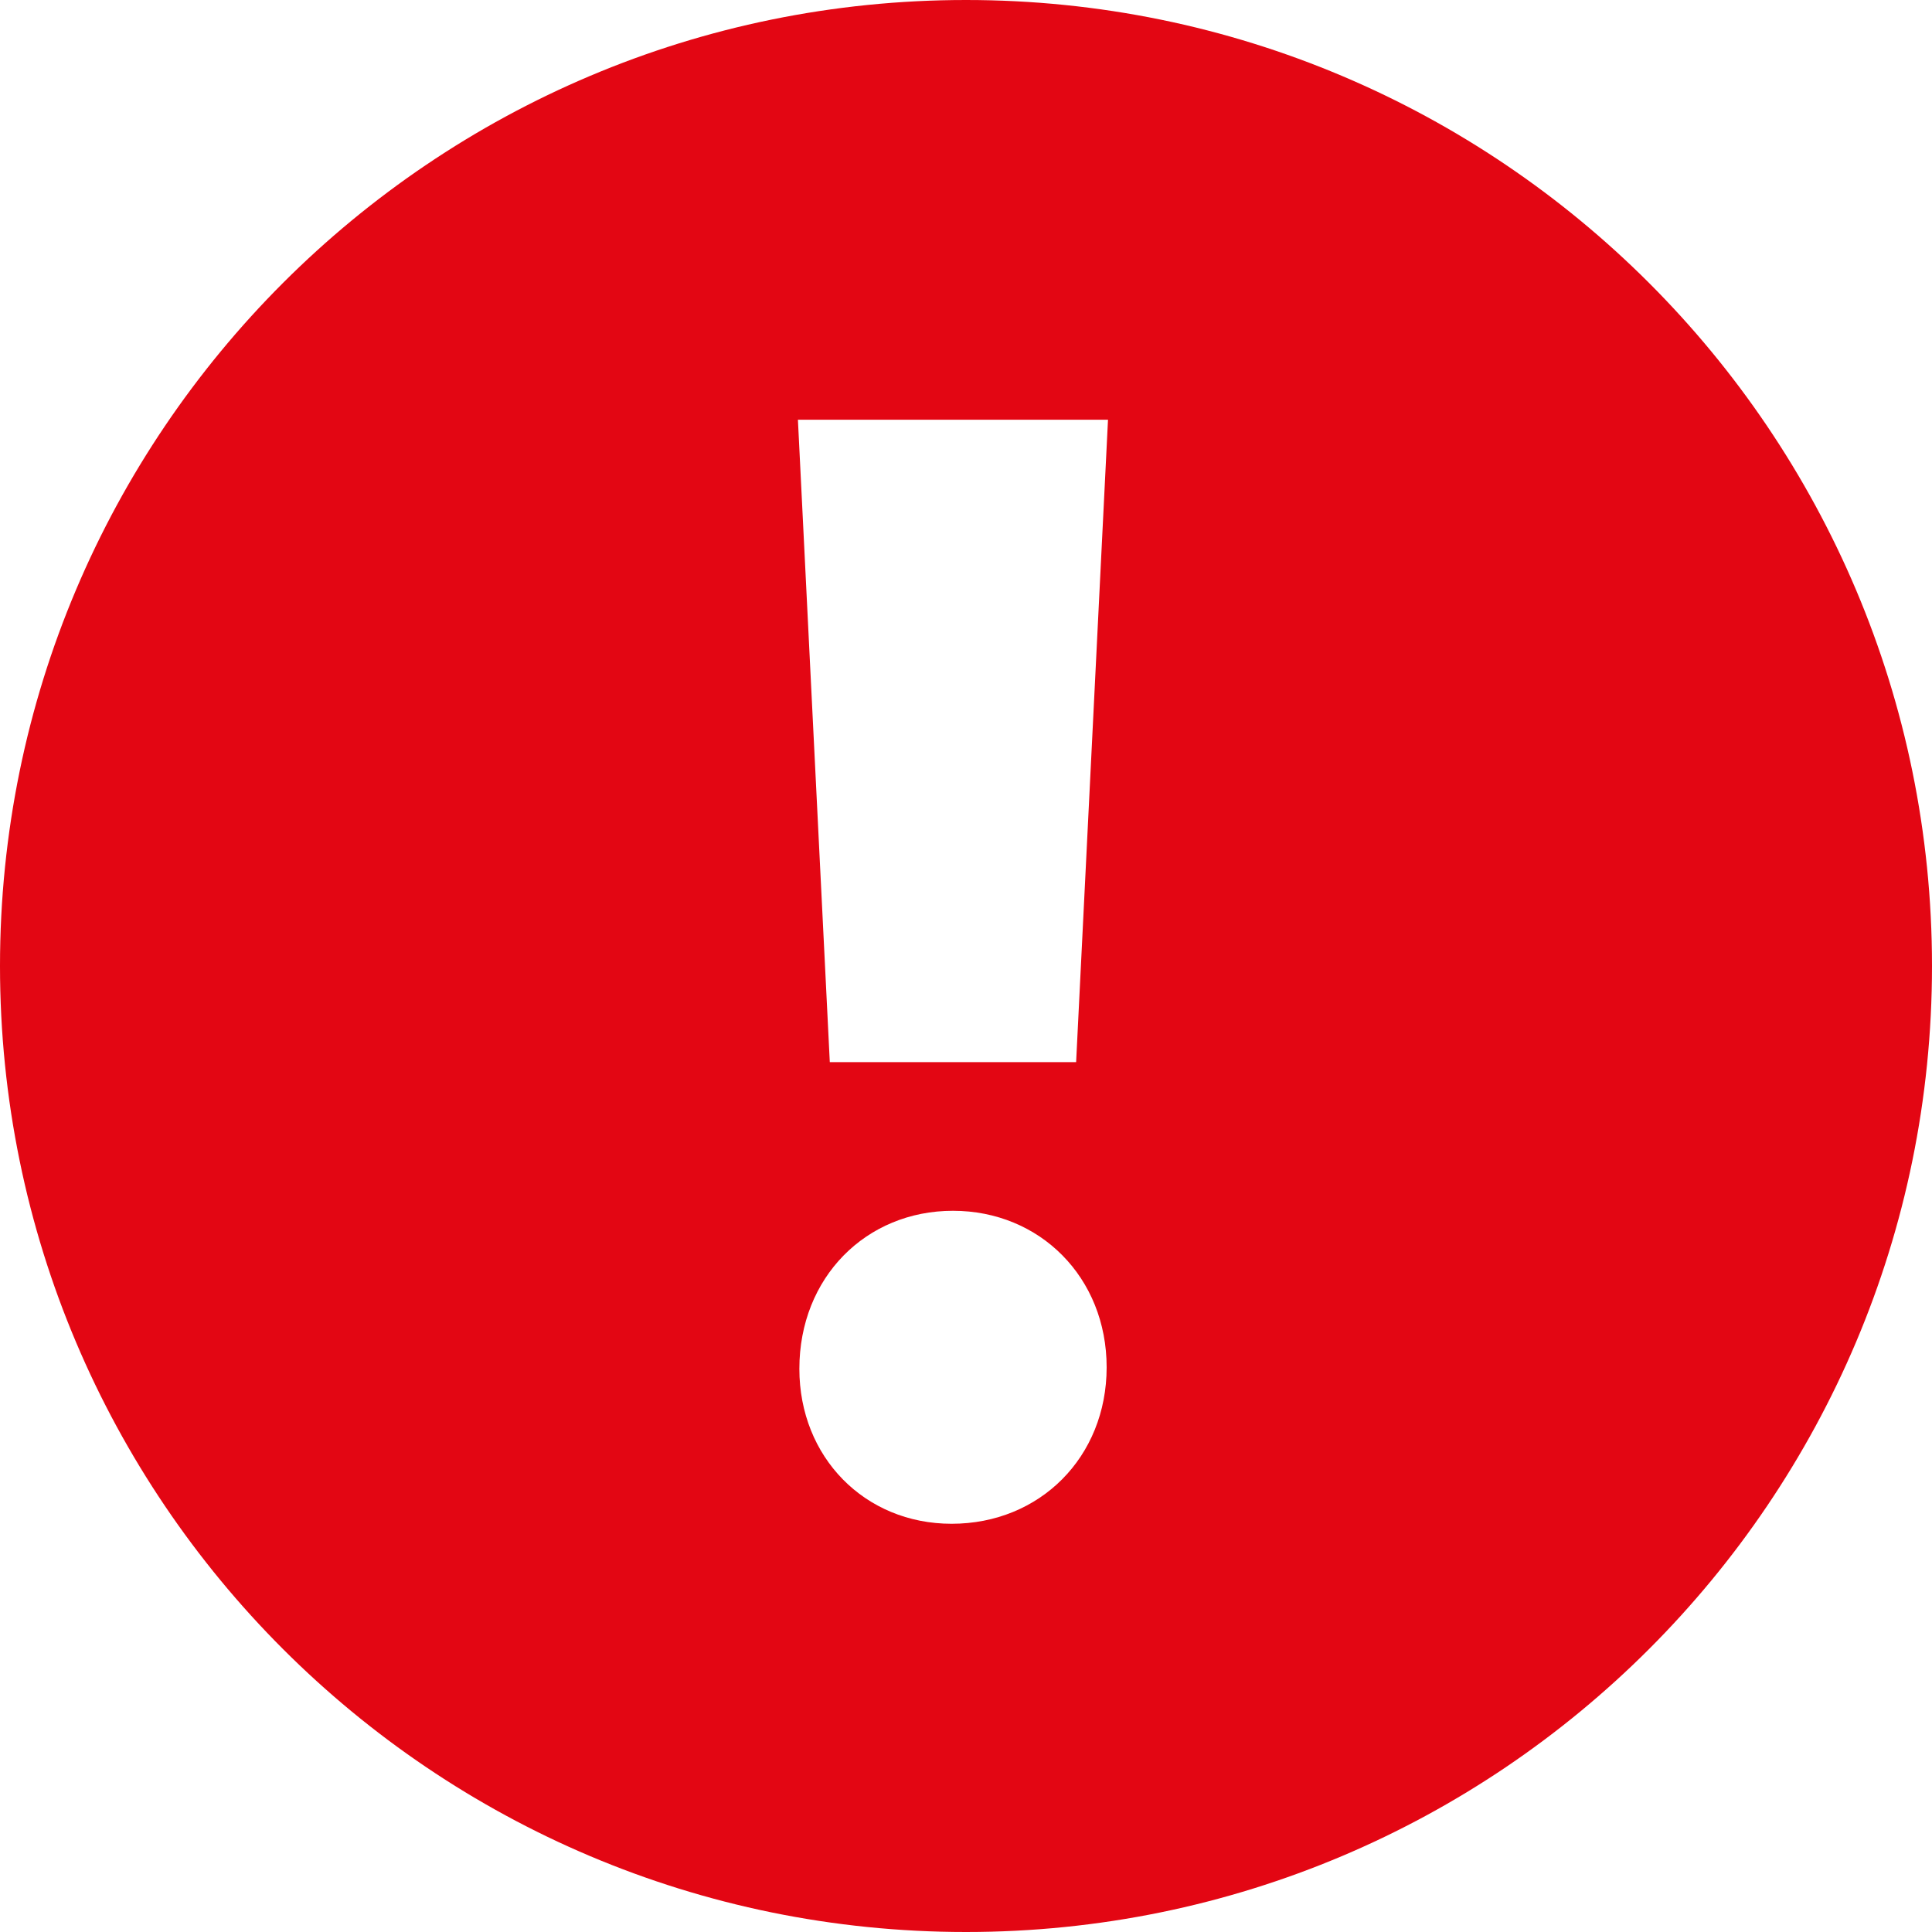 <svg xmlns="http://www.w3.org/2000/svg" xmlns:xlink="http://www.w3.org/1999/xlink" x="0px" y="0px" viewBox="0 0 20 20" enable-background="new 0 0 20 20" xml:space="preserve" fill="#E30613">
	<path d="M10,0C4.478,0,0,4.478,0,10s4.478,10,10,10s10-4.477,10-10S15.522,0,10,0z M9.851,15.774
			c-0.9,0-1.576-0.69-1.576-1.604c0-0.946,0.69-1.636,1.59-1.636c0.9,0,1.591,0.69,1.591,1.621
			C11.455,15.084,10.765,15.774,9.851,15.774z M11.14,10.995H8.59l-0.33-6.65h3.21L11.14,10.995z"/>
</svg>